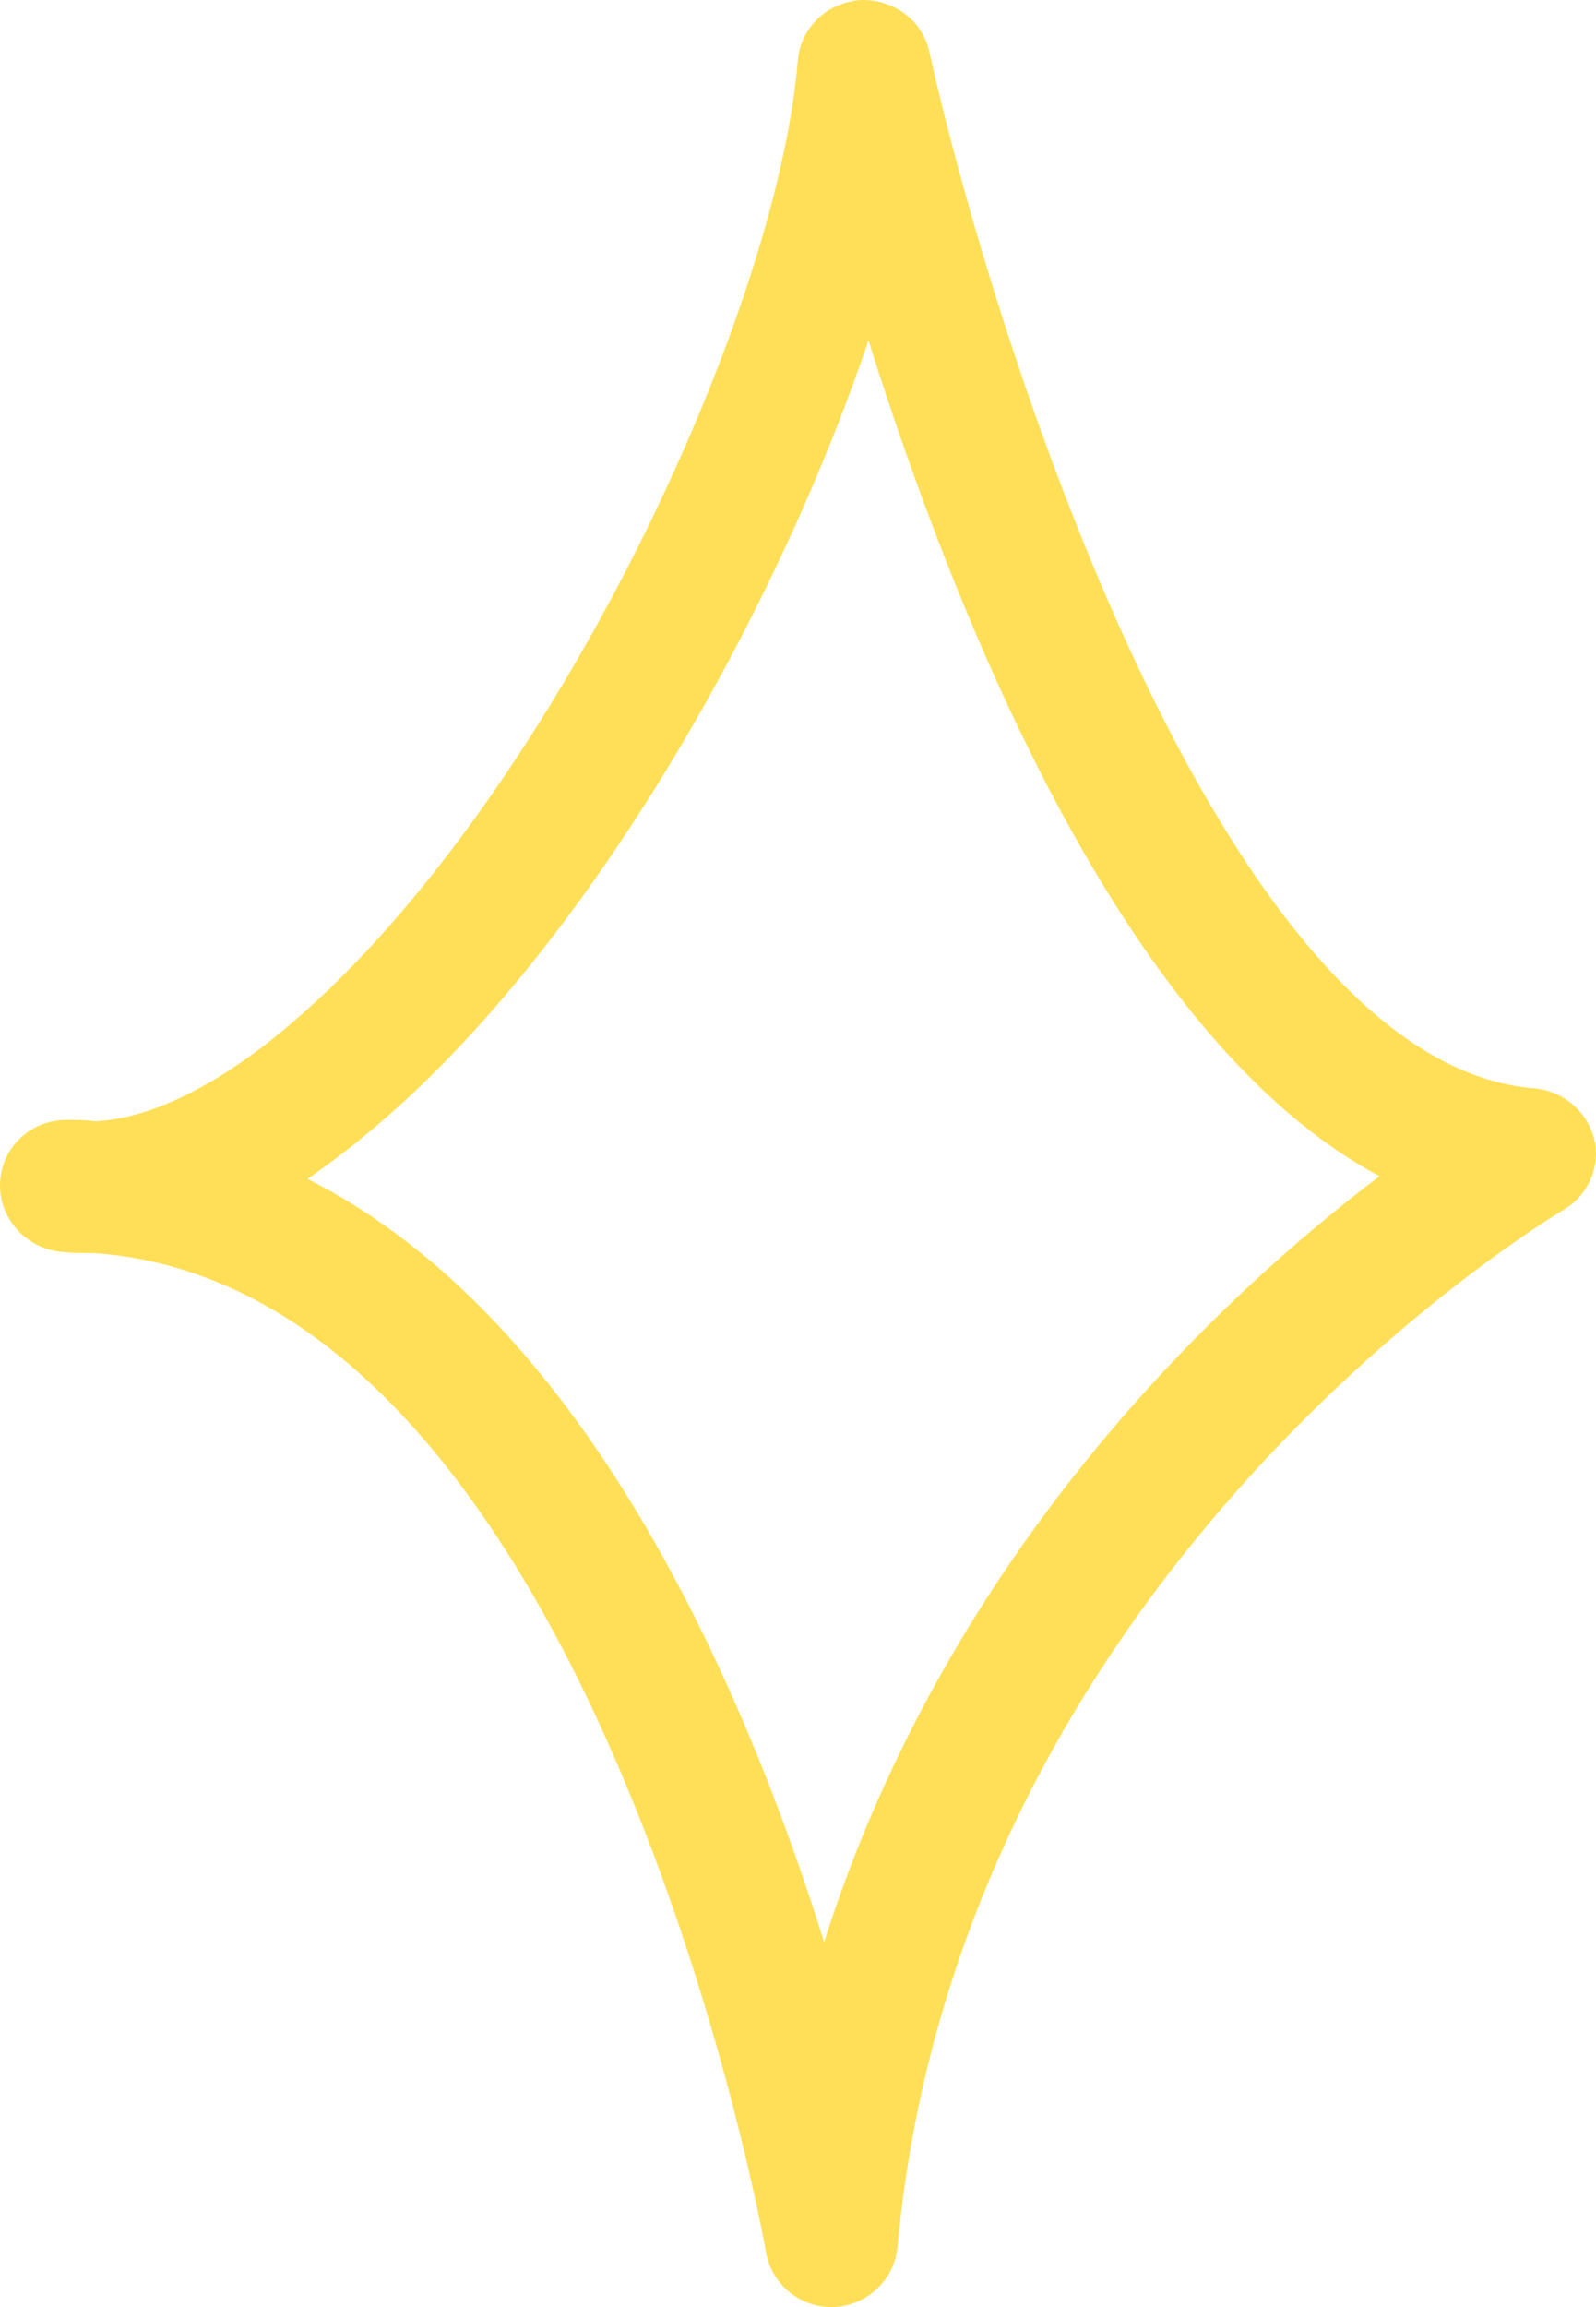 <svg width="27" height="39" viewBox="0 0 27 39" fill="none" xmlns="http://www.w3.org/2000/svg">
<path d="M14.059 39C13.521 39 13.052 38.606 12.958 38.072C12.935 37.91 10.029 21.786 1.594 21.183C1.407 21.183 1.196 21.183 1.008 21.159C0.423 21.09 -0.023 20.579 0.001 19.999C0.024 19.396 0.516 18.932 1.126 18.932C1.29 18.932 1.454 18.932 1.618 18.955C2.531 18.909 3.633 18.375 4.781 17.424C9.139 13.828 13.122 5.523 13.497 1.022C13.544 0.465 13.989 0.047 14.552 0.001C15.09 -0.022 15.606 0.326 15.723 0.883C16.777 5.615 20.644 17.981 25.962 18.399C26.454 18.445 26.853 18.793 26.97 19.257C27.087 19.721 26.853 20.231 26.431 20.463C26.337 20.533 16.238 26.472 15.184 37.979C15.137 38.536 14.669 38.977 14.106 39C14.083 39 14.083 39 14.059 39ZM5.203 19.93C9.865 22.273 12.56 28.421 13.942 32.829C16.051 26.194 20.667 21.902 23.338 19.883C19.027 17.587 16.192 10.511 14.692 5.755C13.075 10.534 9.818 16.195 6.21 19.164C5.882 19.442 5.531 19.698 5.203 19.93Z" fill="#FFDF57"/>
</svg>
